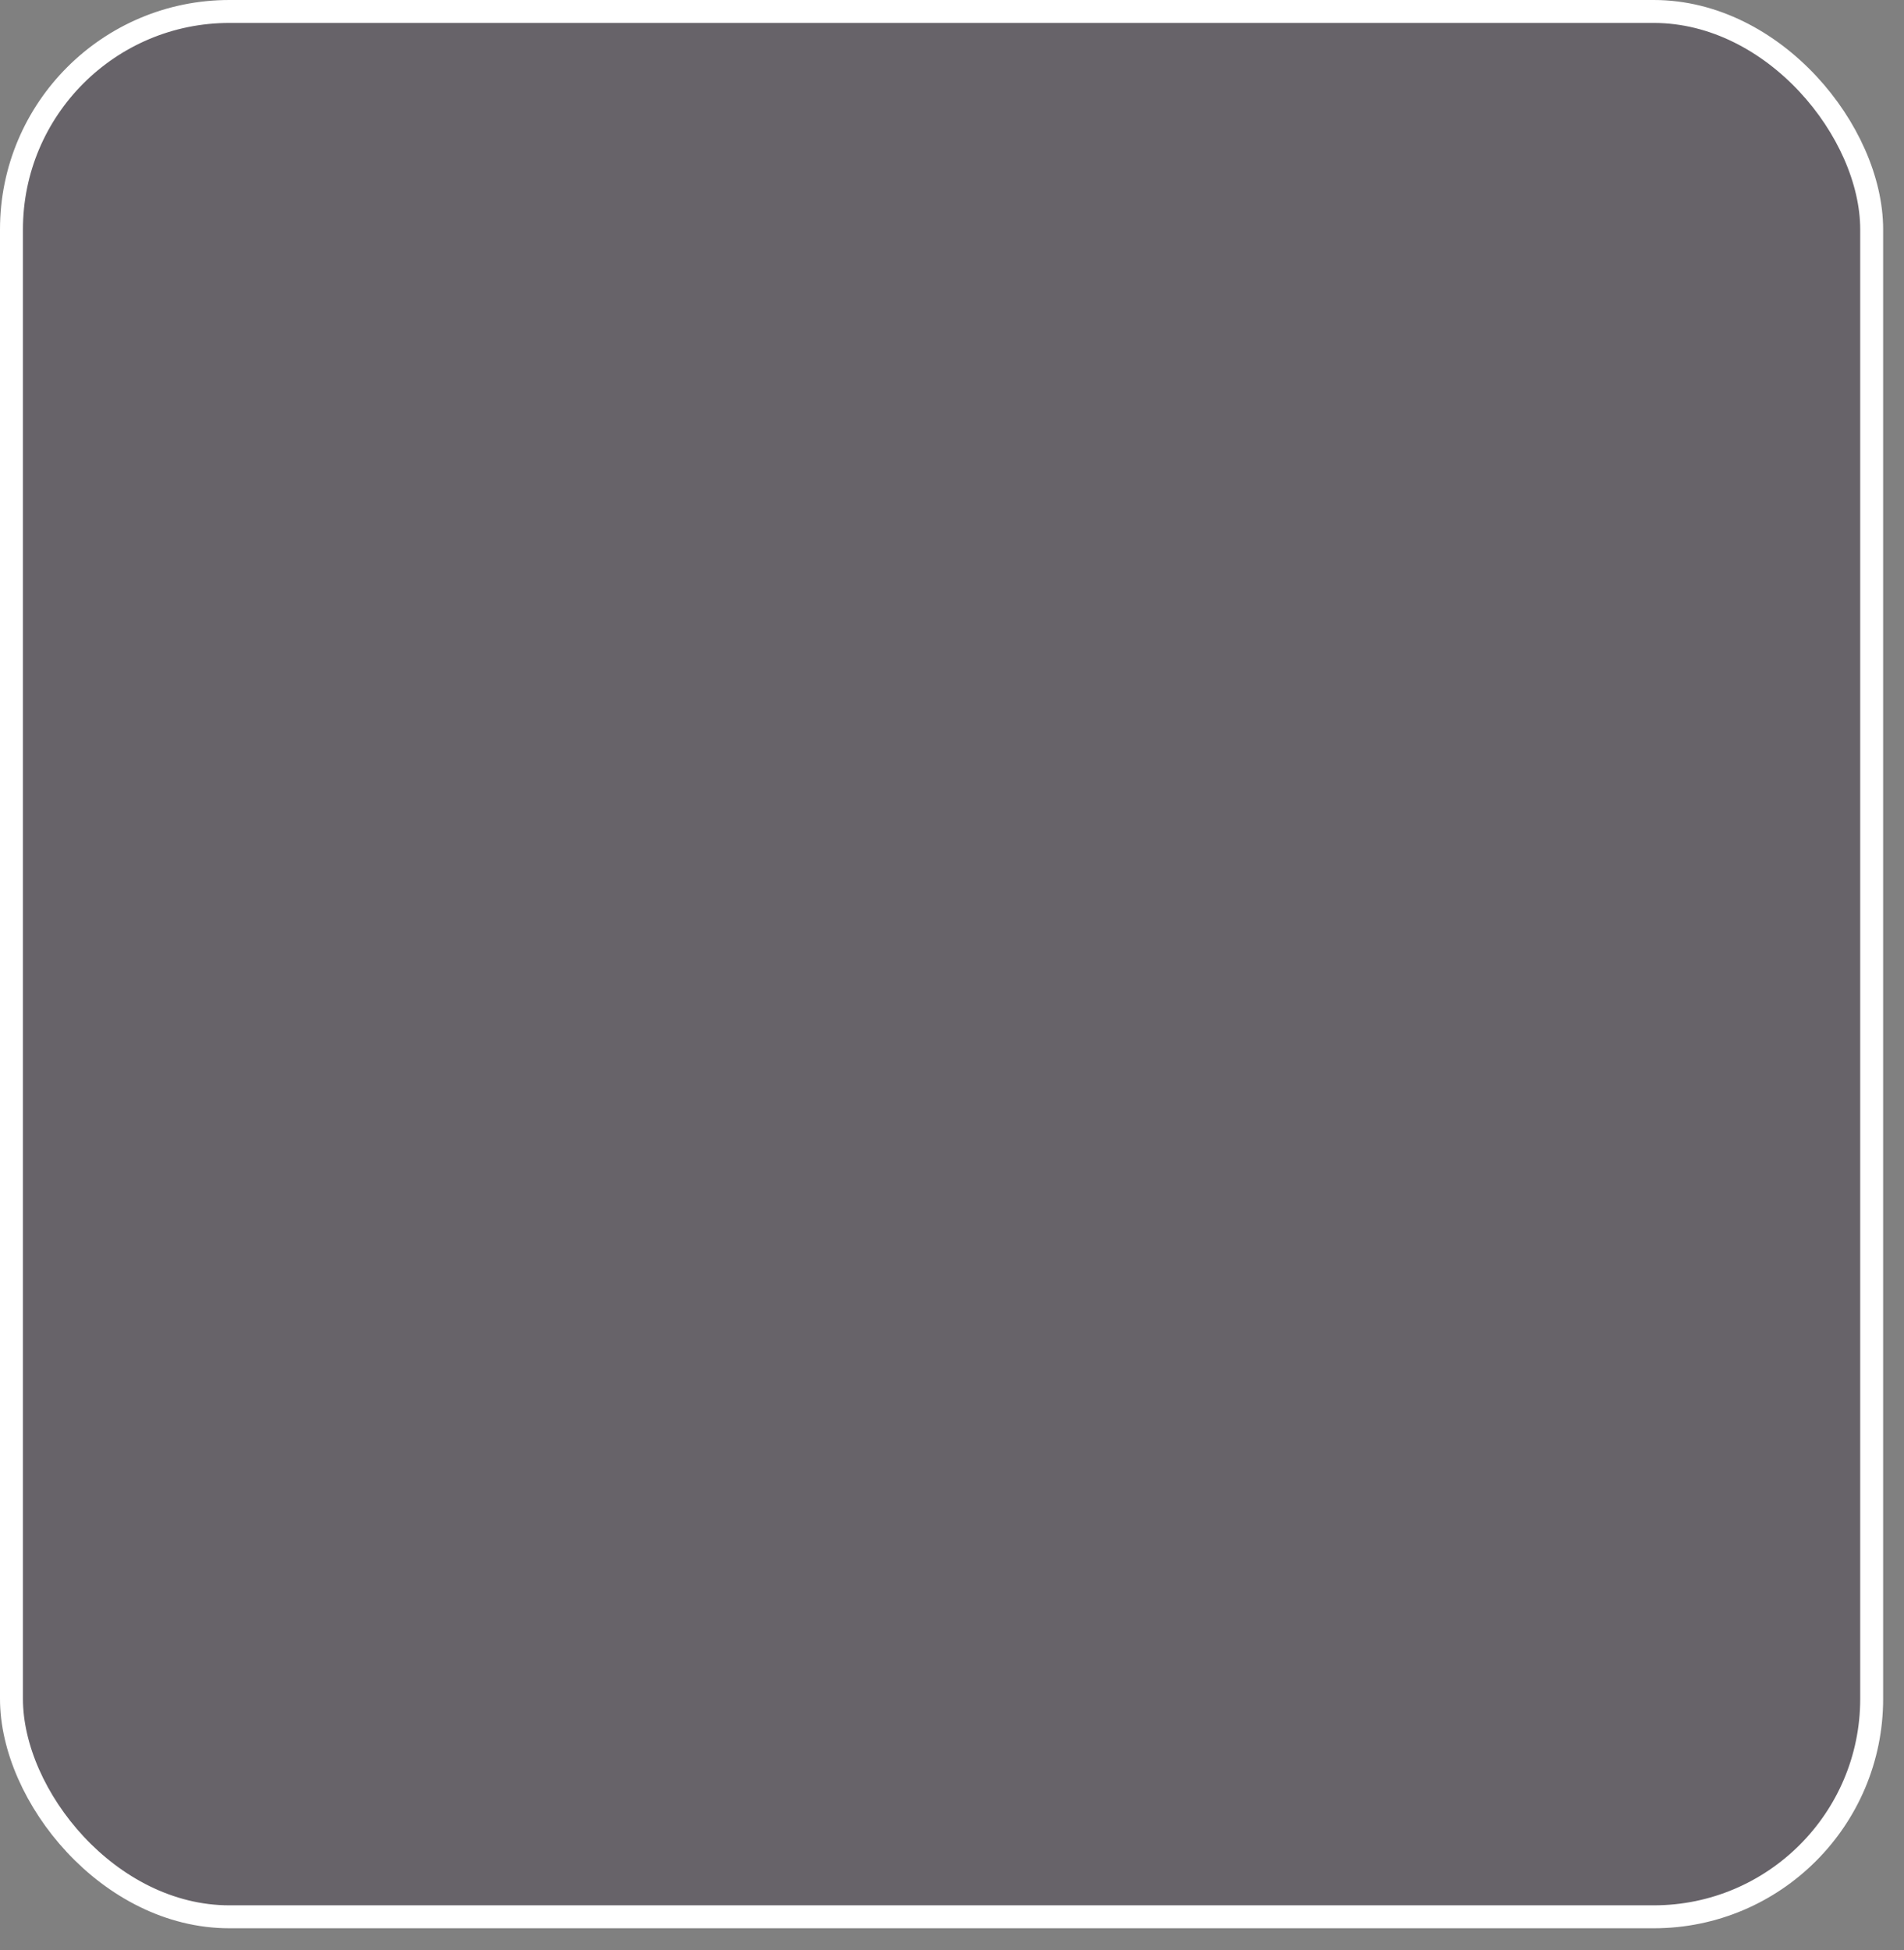 <svg width="83" height="85" viewBox="0 0 83 85" fill="none" xmlns="http://www.w3.org/2000/svg">
<rect x="0" y="0" width="83" height="85" fill="#808080" stroke="none"/>
<rect x="0.5" y="0.5" width="81.091" height="83.045" rx="9.5" fill="#413946" fill-opacity="0.4" stroke="white"/>
</svg>
